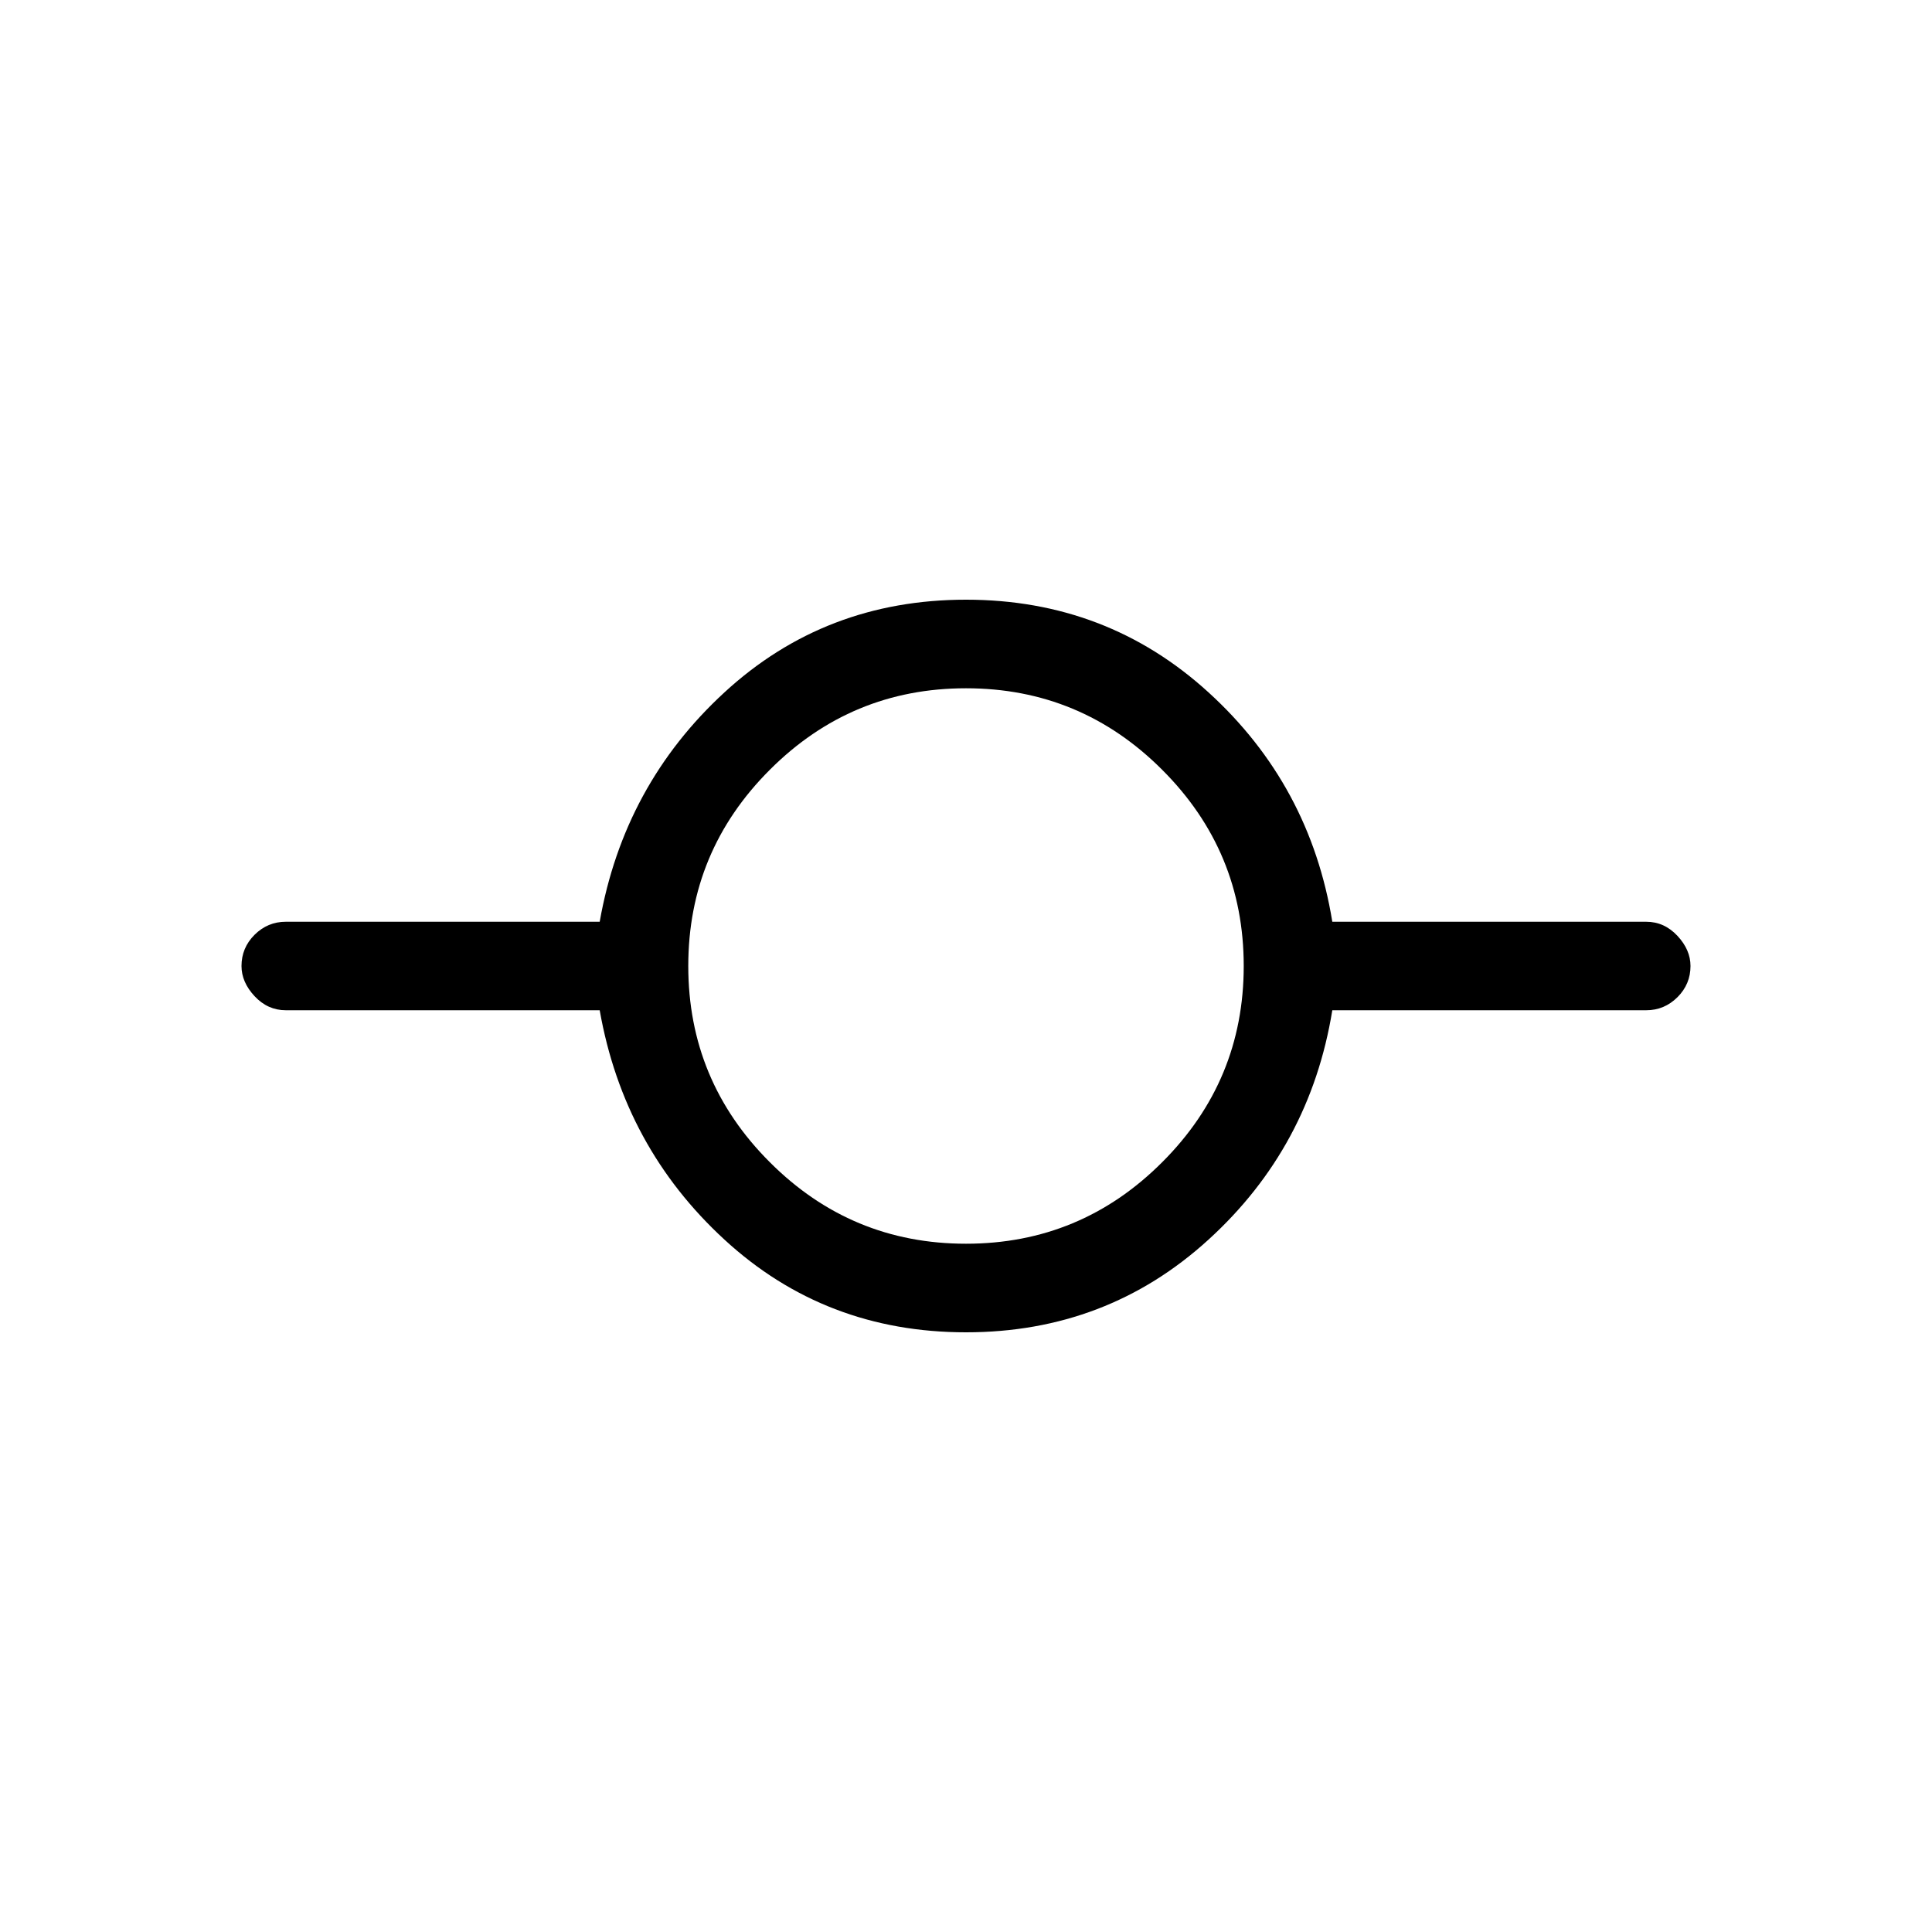 <svg xmlns="http://www.w3.org/2000/svg" height="20" width="20"><path d="M10 13.792q-1.458 0-2.5-.959-1.042-.958-1.292-2.375h-3.25q-.187 0-.323-.146Q2.5 10.167 2.5 10q0-.188.135-.323.136-.135.323-.135h3.25q.25-1.417 1.292-2.375 1.042-.959 2.5-.959t2.51.959q1.052.958 1.282 2.375h3.25q.187 0 .323.146.135.145.135.312 0 .188-.135.323-.136.135-.323.135h-3.25q-.23 1.417-1.282 2.375-1.052.959-2.51.959Zm0-.917q1.188 0 2.031-.844.844-.843.844-2.031 0-1.188-.844-2.031-.843-.844-2.031-.844-1.188 0-2.031.844-.844.843-.844 2.031 0 1.188.844 2.031.843.844 2.031.844Z"/></svg>